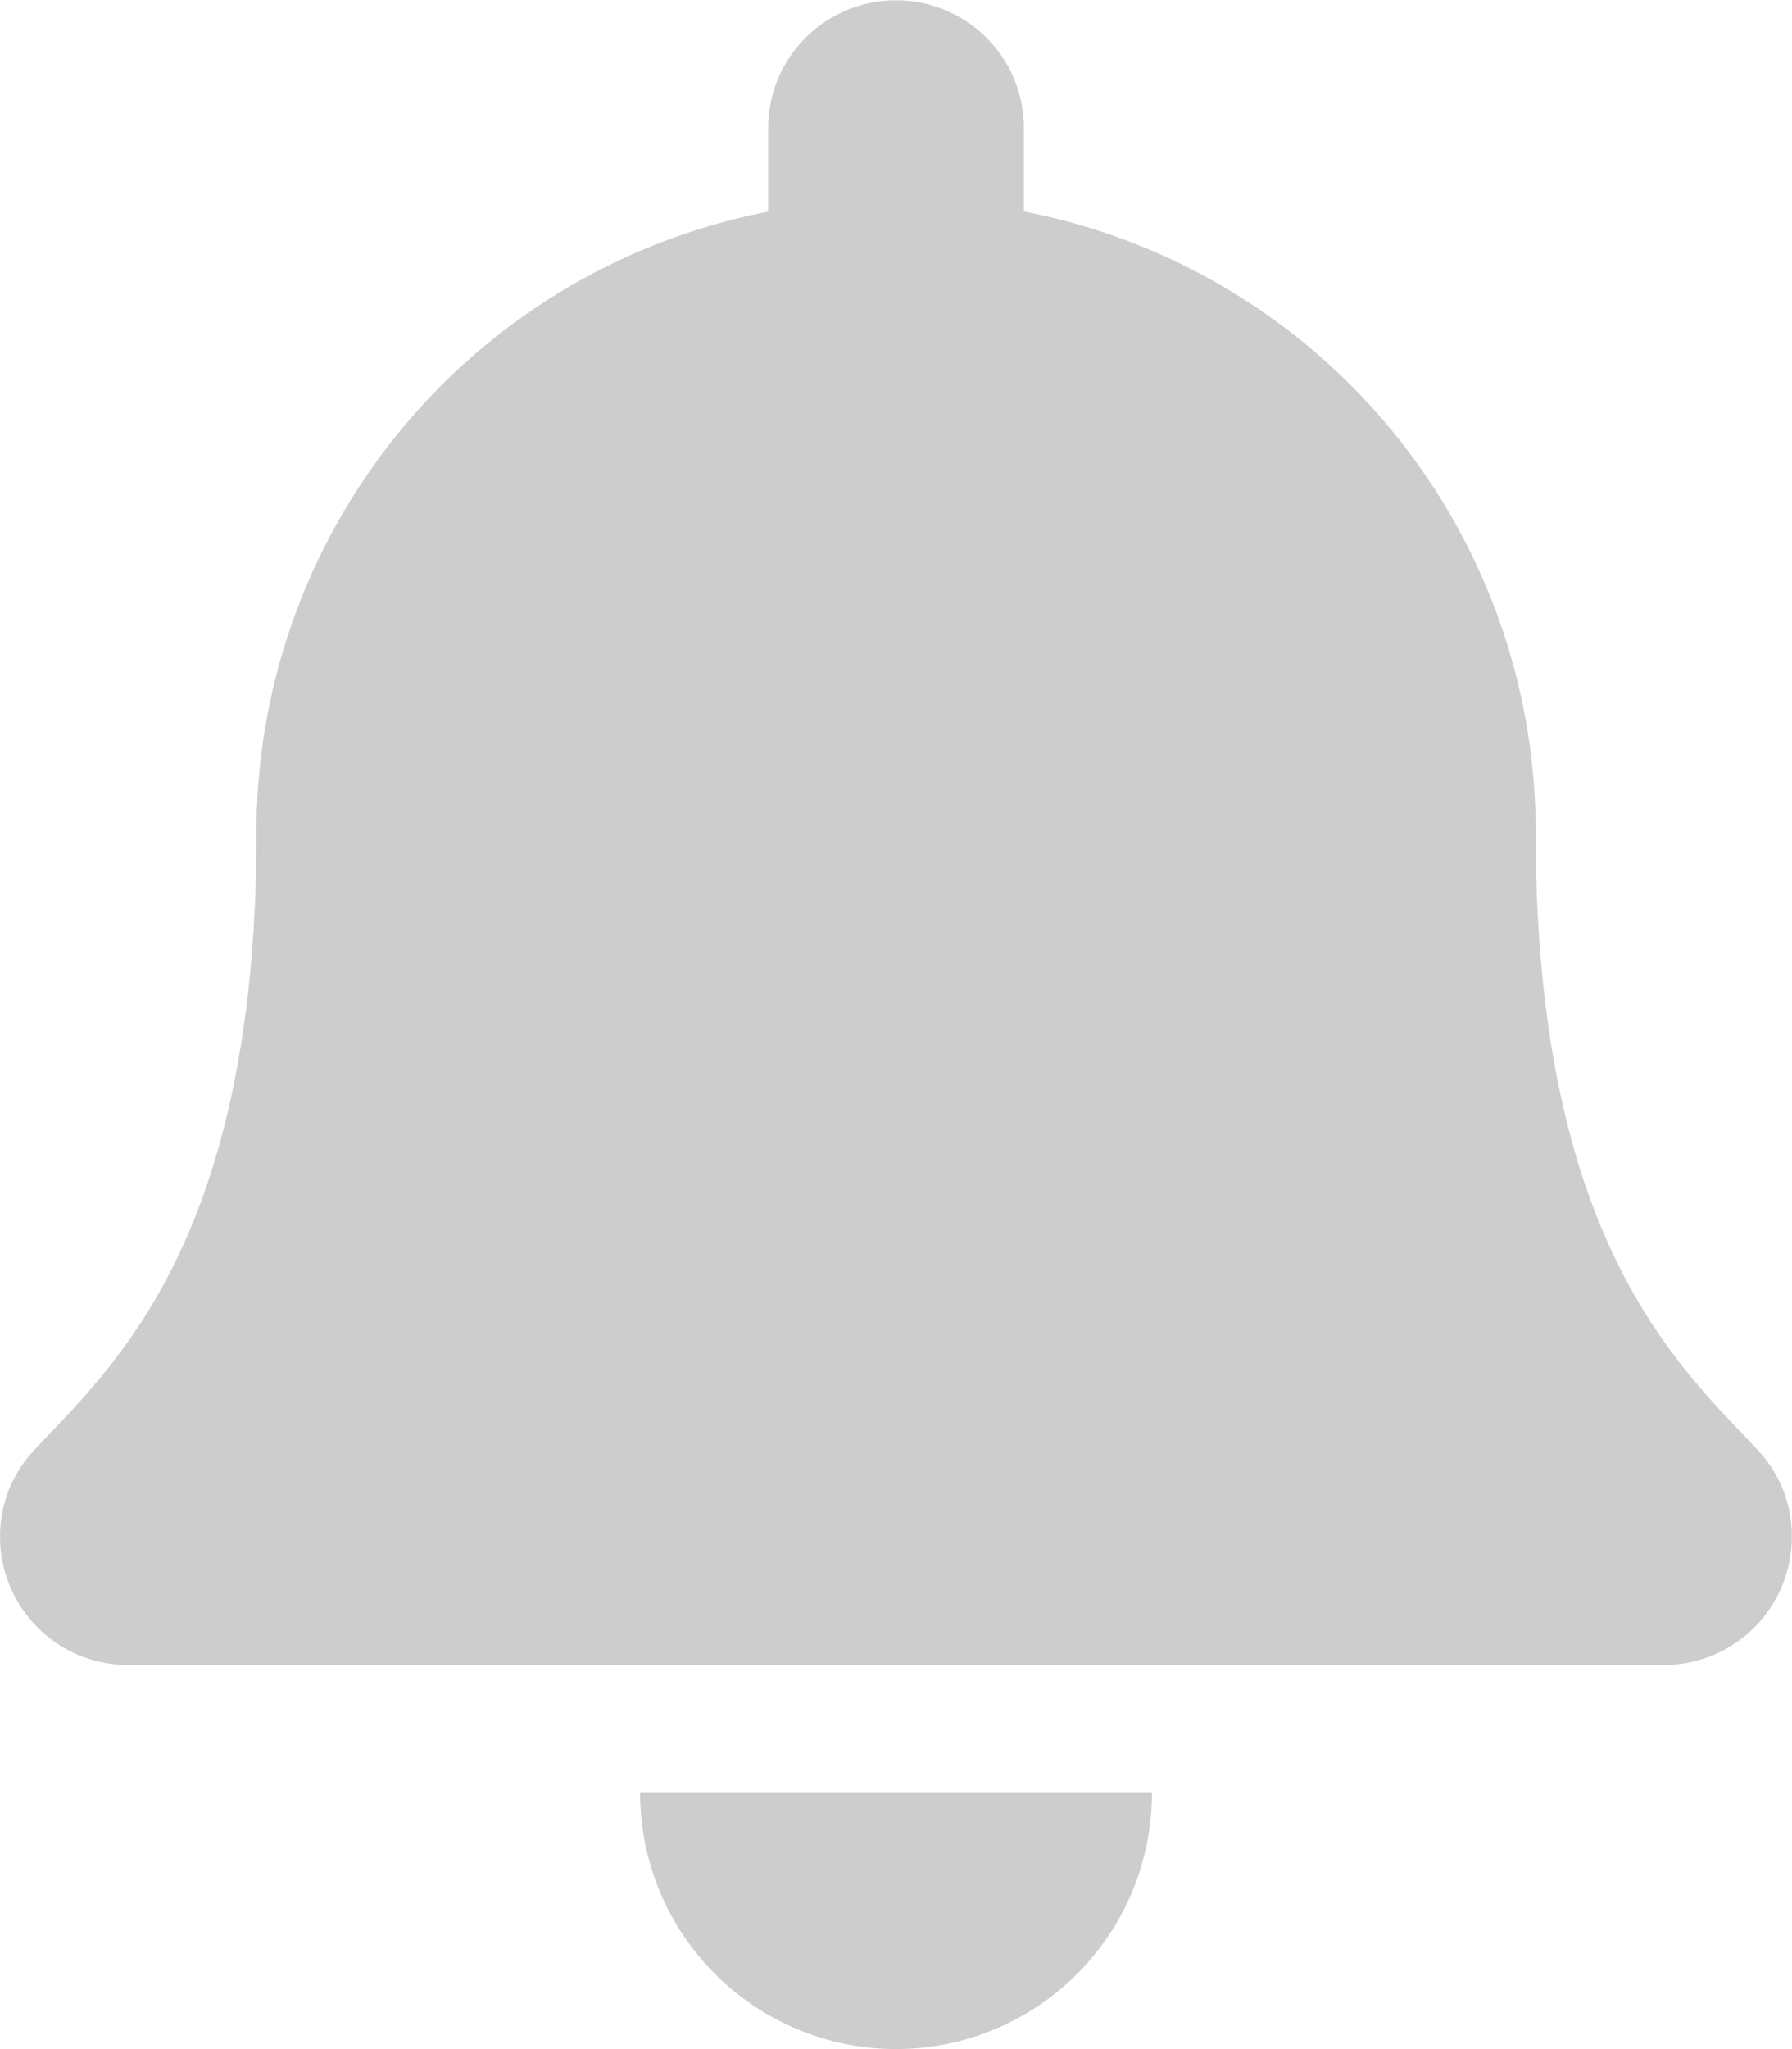 <svg xmlns="http://www.w3.org/2000/svg" width="30.749" height="35.141" viewBox="0 0 30.749 35.141"><defs><style>.a{fill:#cdcdcd;}</style></defs><path class="a" d="M15.374,35.141a4.392,4.392,0,0,0,4.391-4.393H10.983A4.392,4.392,0,0,0,15.374,35.141ZM30.157,24.866c-1.326-1.425-3.807-3.568-3.807-10.59A10.839,10.839,0,0,0,17.569,3.627V2.2a2.195,2.195,0,1,0-4.39,0v1.43A10.839,10.839,0,0,0,4.4,14.276C4.4,21.3,1.916,23.441.59,24.866A2.144,2.144,0,0,0,0,26.356a2.2,2.2,0,0,0,2.2,2.2H28.545a2.2,2.2,0,0,0,2.2-2.2A2.143,2.143,0,0,0,30.157,24.866Z" transform="translate(0.001)"/></svg>